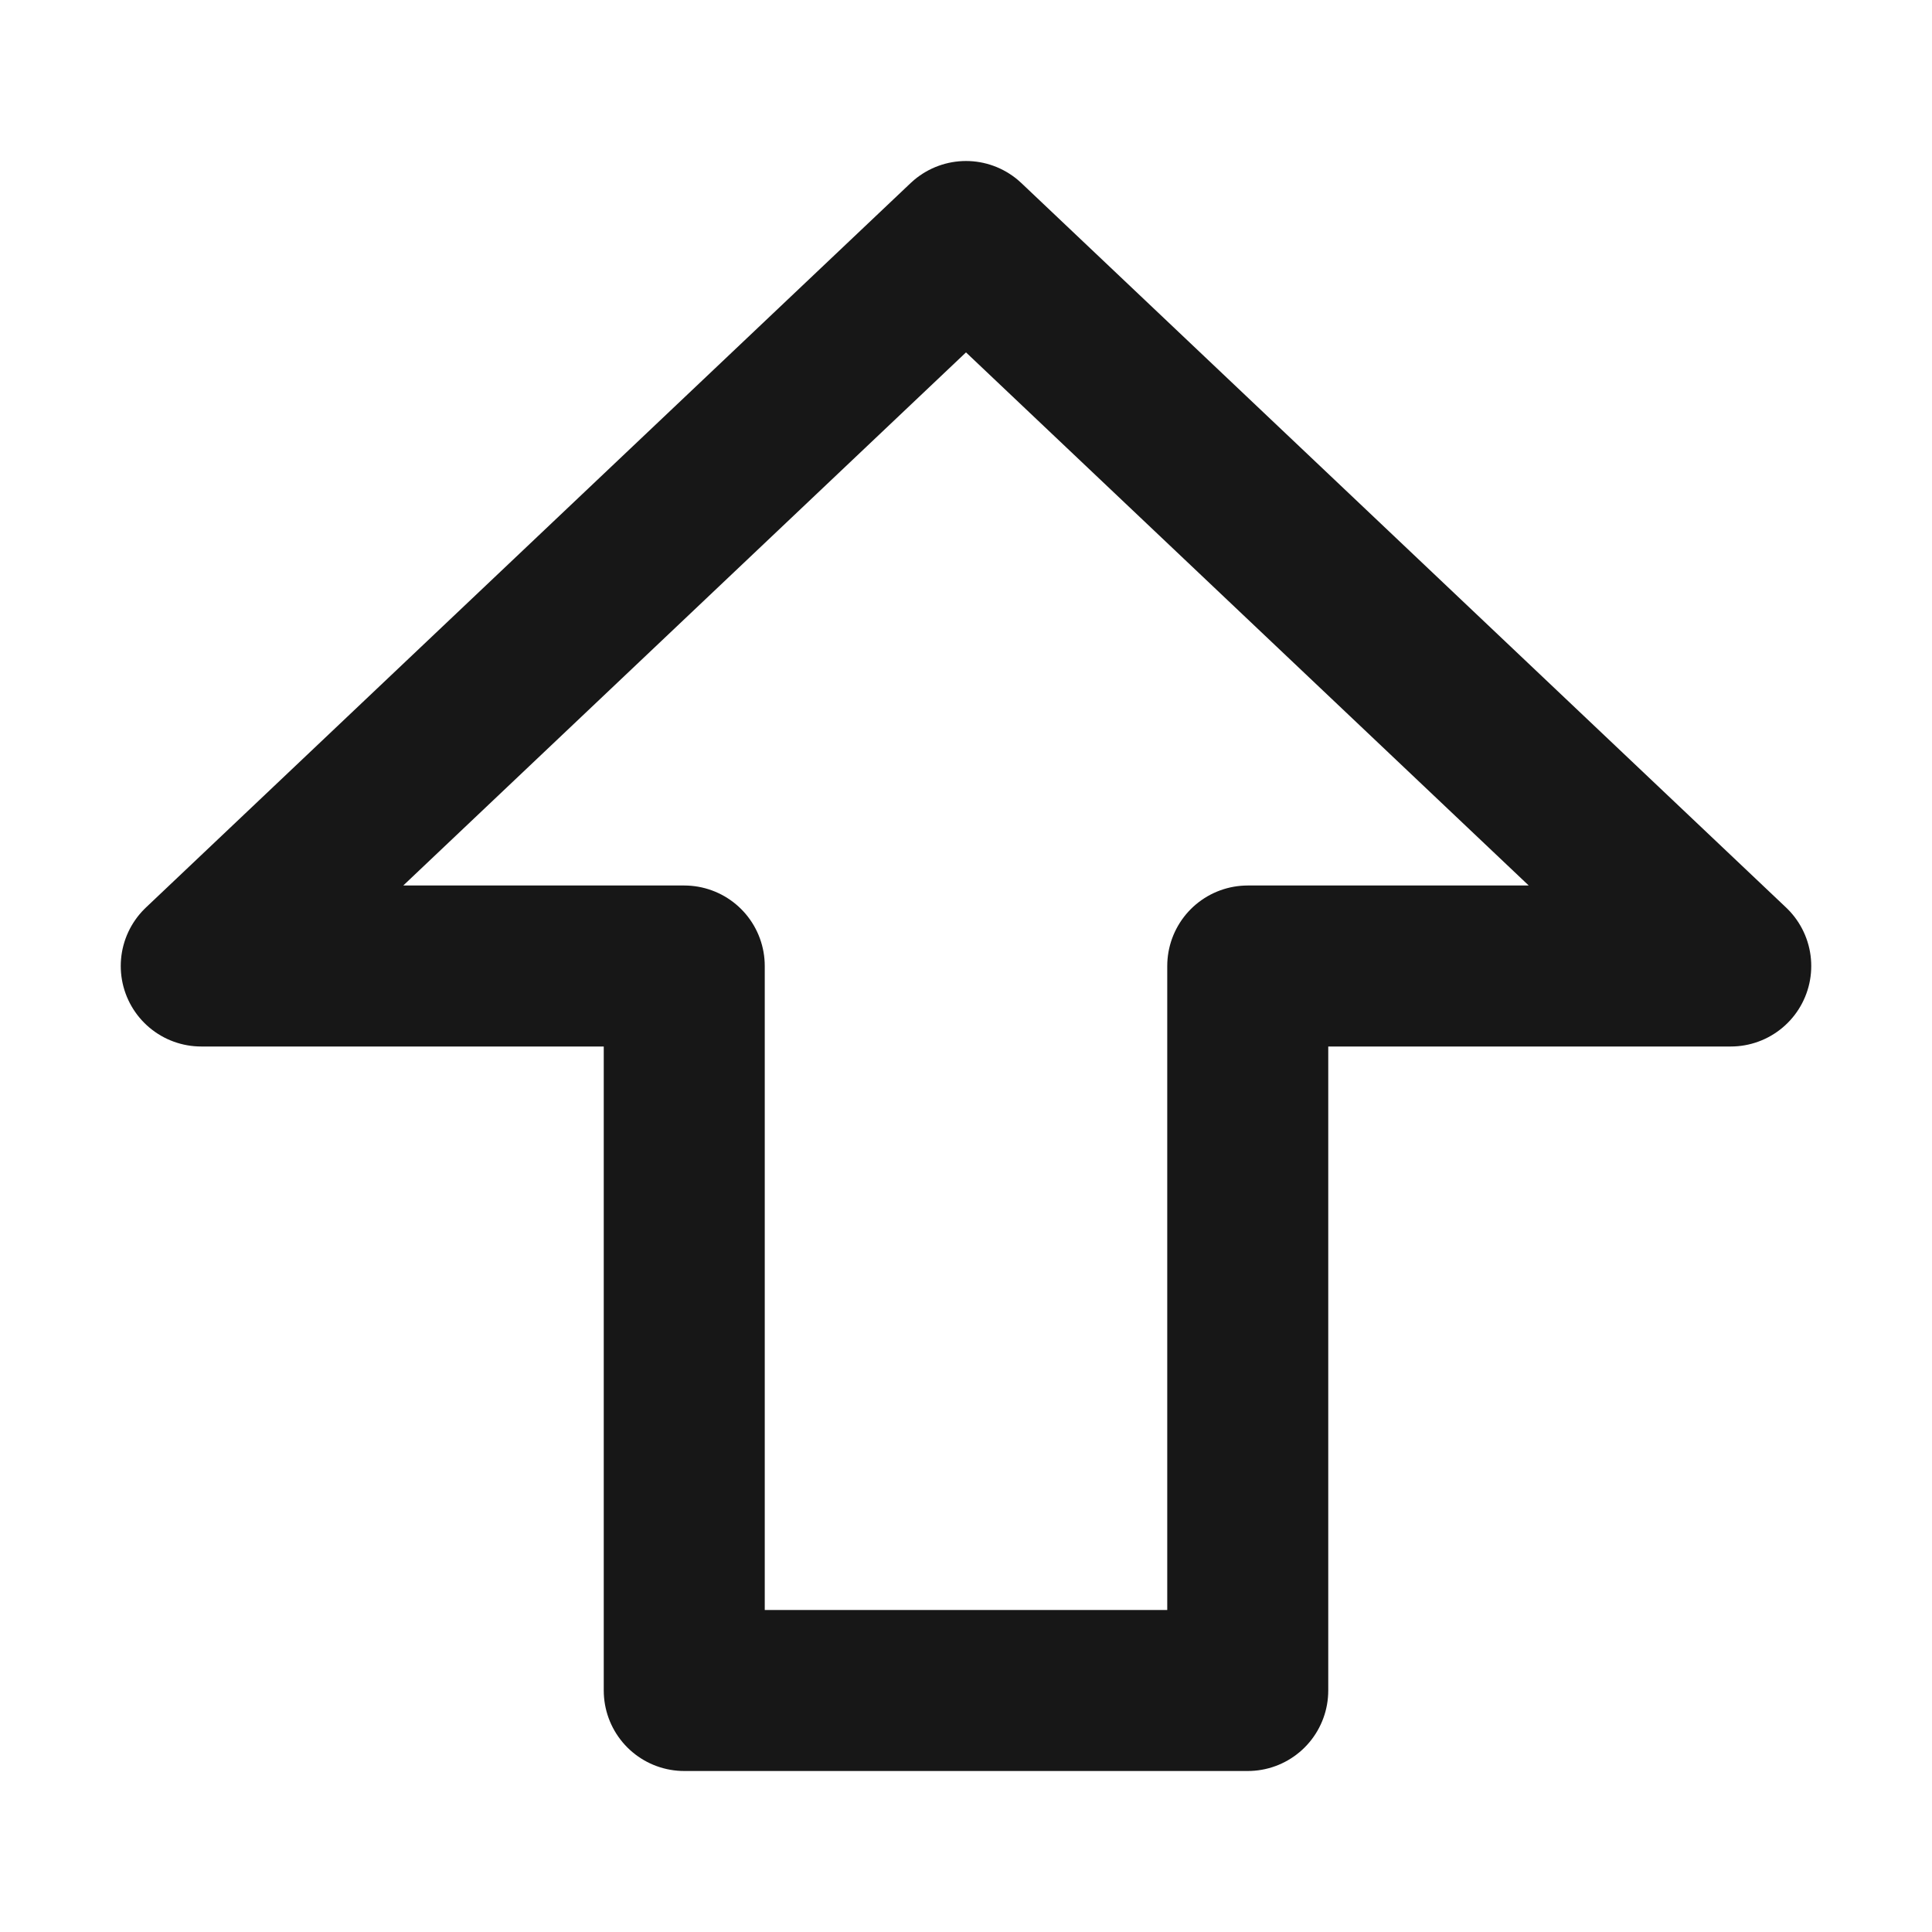<?xml version="1.0" encoding="UTF-8"?><svg width="24" height="24" viewBox="0 0 48 48" fill="none" xmlns="http://www.w3.org/2000/svg"><path d="M5 24L24 6L43 24H31V42H17V24H5Z" fill="none" stroke="#171717" stroke-width="4" stroke-linecap="round" stroke-linejoin="round"/></svg>